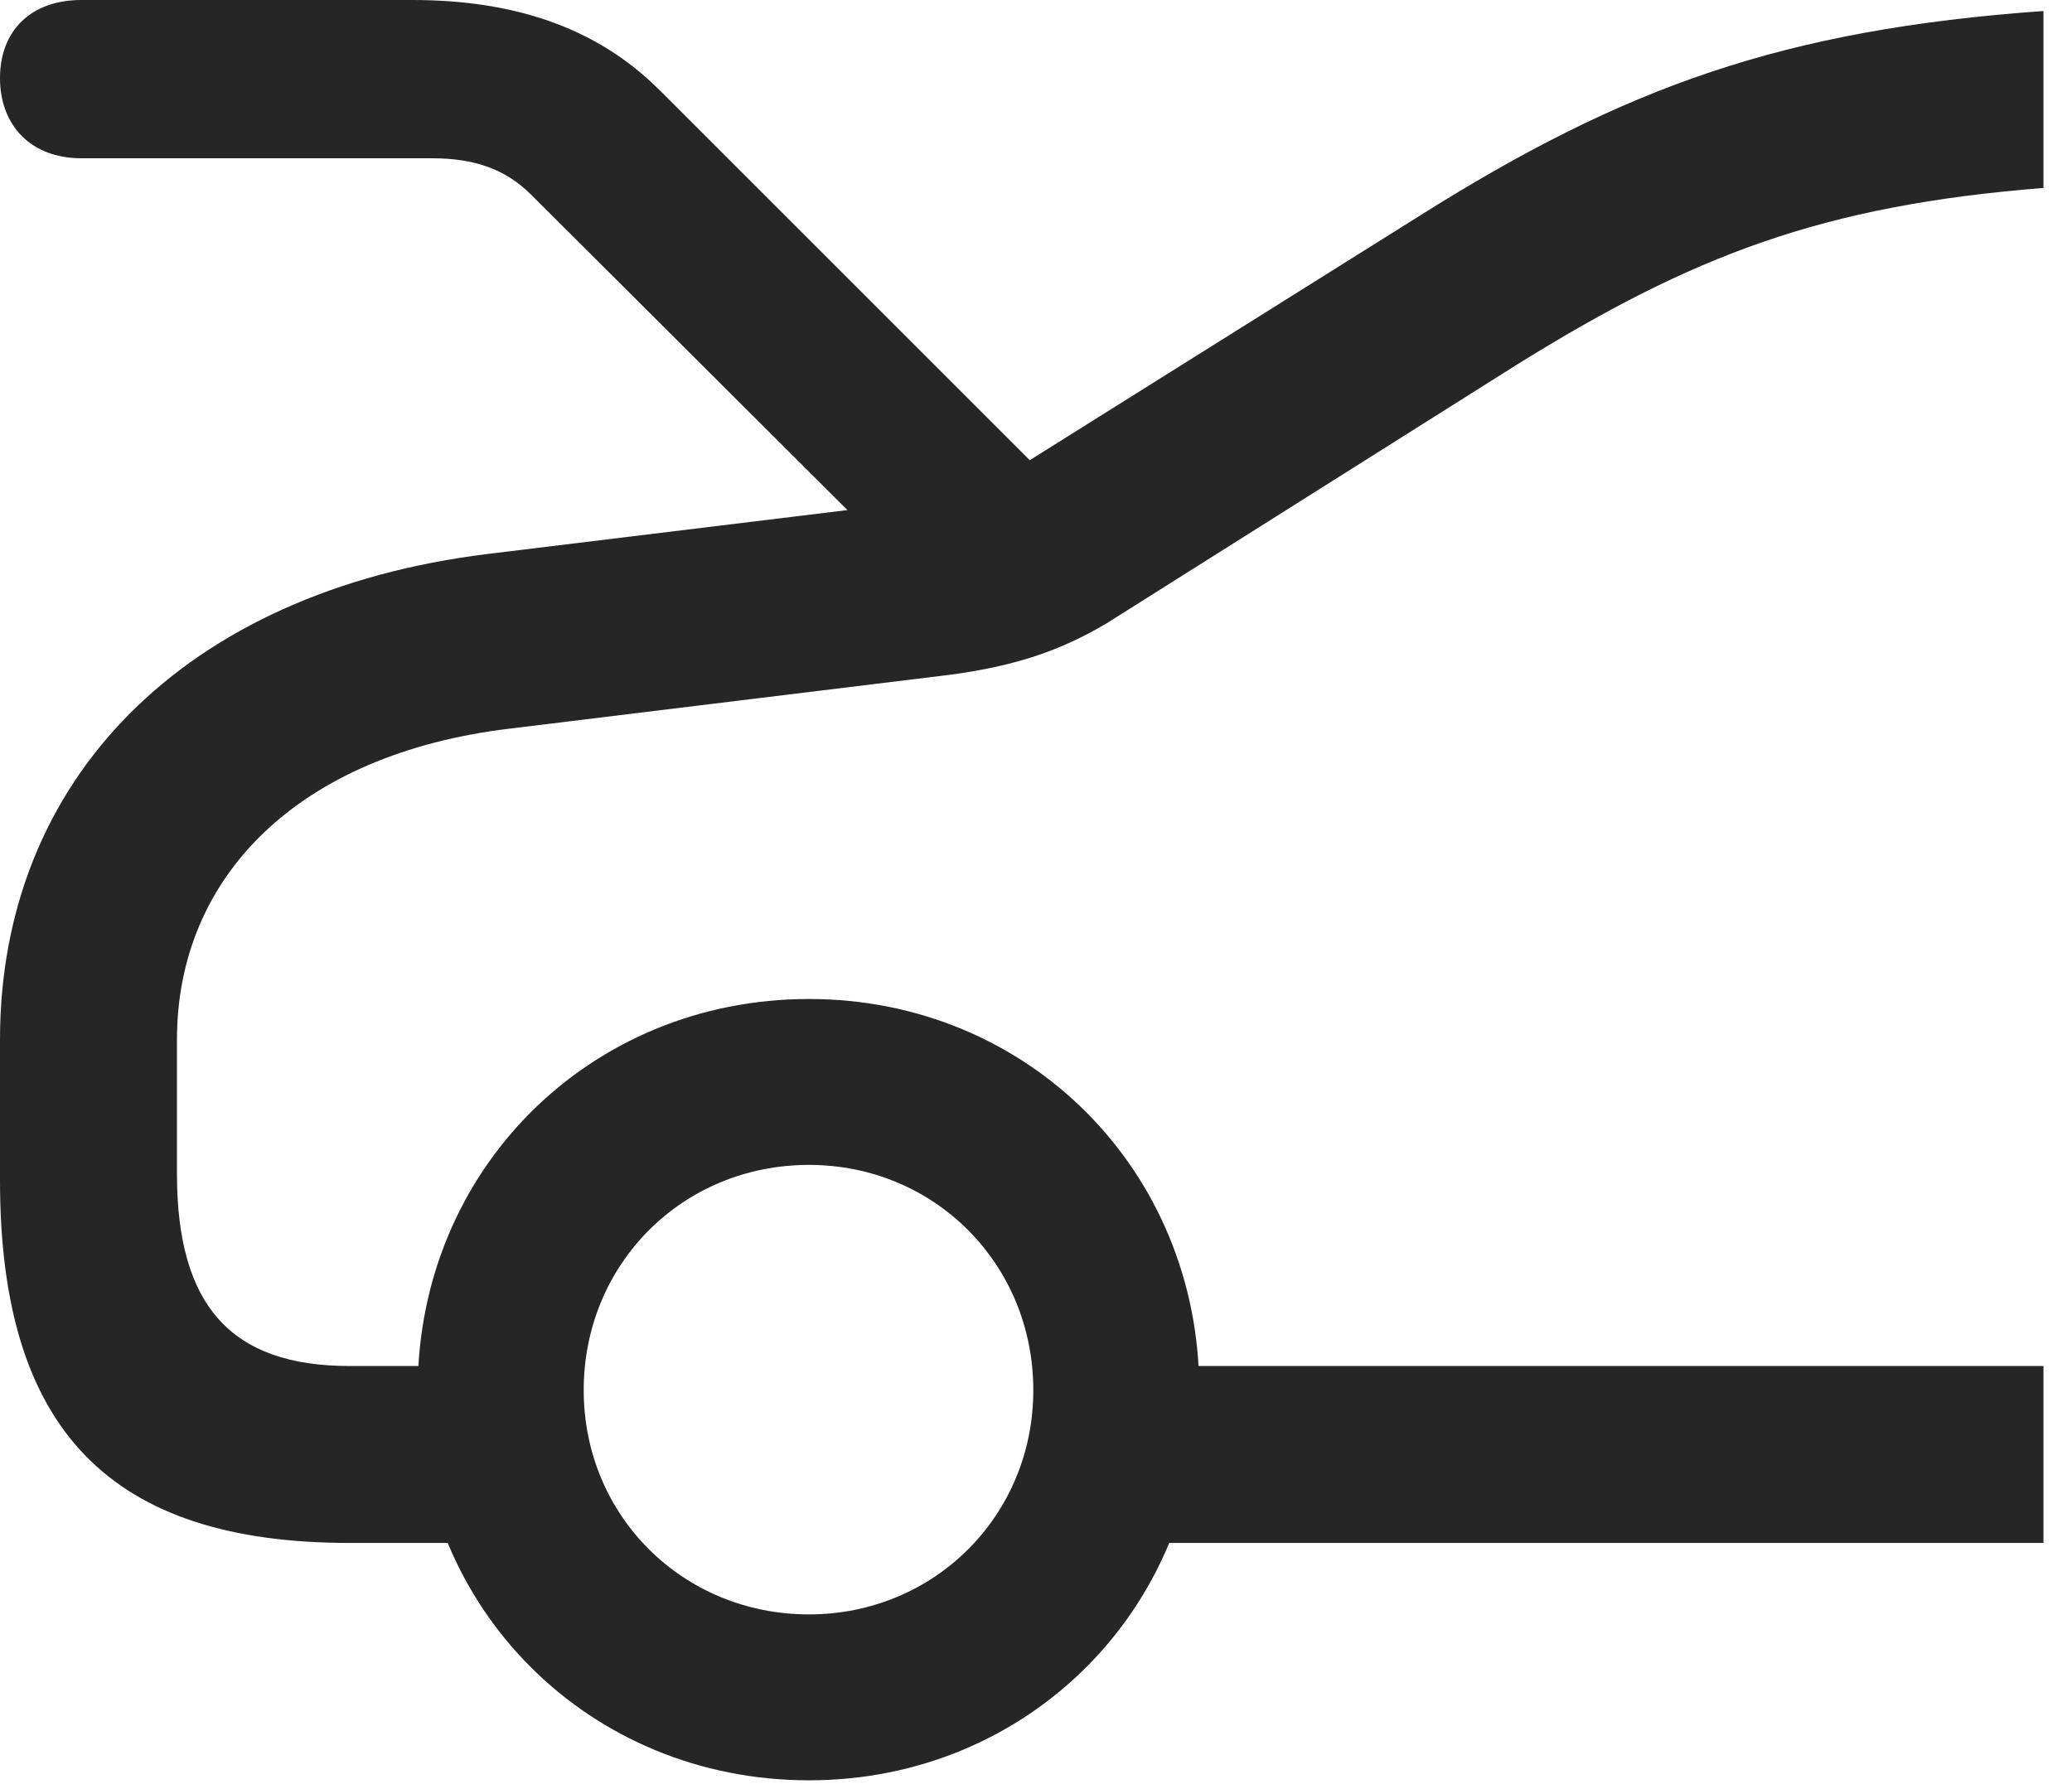 <?xml version="1.0" encoding="UTF-8"?>
<!--Generator: Apple Native CoreSVG 326-->
<!DOCTYPE svg
PUBLIC "-//W3C//DTD SVG 1.1//EN"
       "http://www.w3.org/Graphics/SVG/1.1/DTD/svg11.dtd">
<svg version="1.1" xmlns="http://www.w3.org/2000/svg" xmlns:xlink="http://www.w3.org/1999/xlink" viewBox="0 0 25.771 22.189">
 <g>
  <rect height="22.189" opacity="0" width="25.771" x="0" y="0"/>
  <path d="M25.416 2.338L25.416 0.137C22.176 0.369 20.207 1.08 17.664 2.68L12.127 6.152L6.07 6.891C2.283 7.355 0 9.707 0 12.934L0 14.684C0 17.801 1.381 19.195 4.348 19.195L6.303 19.195L6.303 16.994L4.348 16.994C2.871 16.994 2.201 16.242 2.201 14.602L2.201 12.934C2.201 10.91 3.705 9.379 6.344 9.064L11.812 8.395C12.633 8.285 13.193 8.094 13.768 7.752L18.84 4.553C21.055 3.172 22.668 2.557 25.416 2.338ZM25.416 19.195L25.416 16.994L13.48 16.994L13.48 19.195ZM10.062 22.148C12.783 22.148 14.916 20.016 14.916 17.295C14.916 14.56 12.783 12.428 10.062 12.428C7.328 12.428 5.195 14.56 5.195 17.295C5.195 20.016 7.328 22.148 10.062 22.148ZM10.062 20.084C8.49 20.084 7.26 18.854 7.26 17.295C7.26 15.723 8.49 14.492 10.062 14.492C11.621 14.492 12.852 15.723 12.852 17.295C12.852 18.854 11.621 20.084 10.062 20.084ZM1.012 1.969L5.373 1.969C5.879 1.969 6.275 2.092 6.604 2.42L11.457 7.26L13.316 6.234L8.203 1.121C7.41 0.328 6.371 0 5.127 0L1.012 0C0.383 0 0 0.383 0 0.971C0 1.559 0.383 1.969 1.012 1.969Z" fill="black" fill-opacity="0.85"/>
 </g>
</svg>
